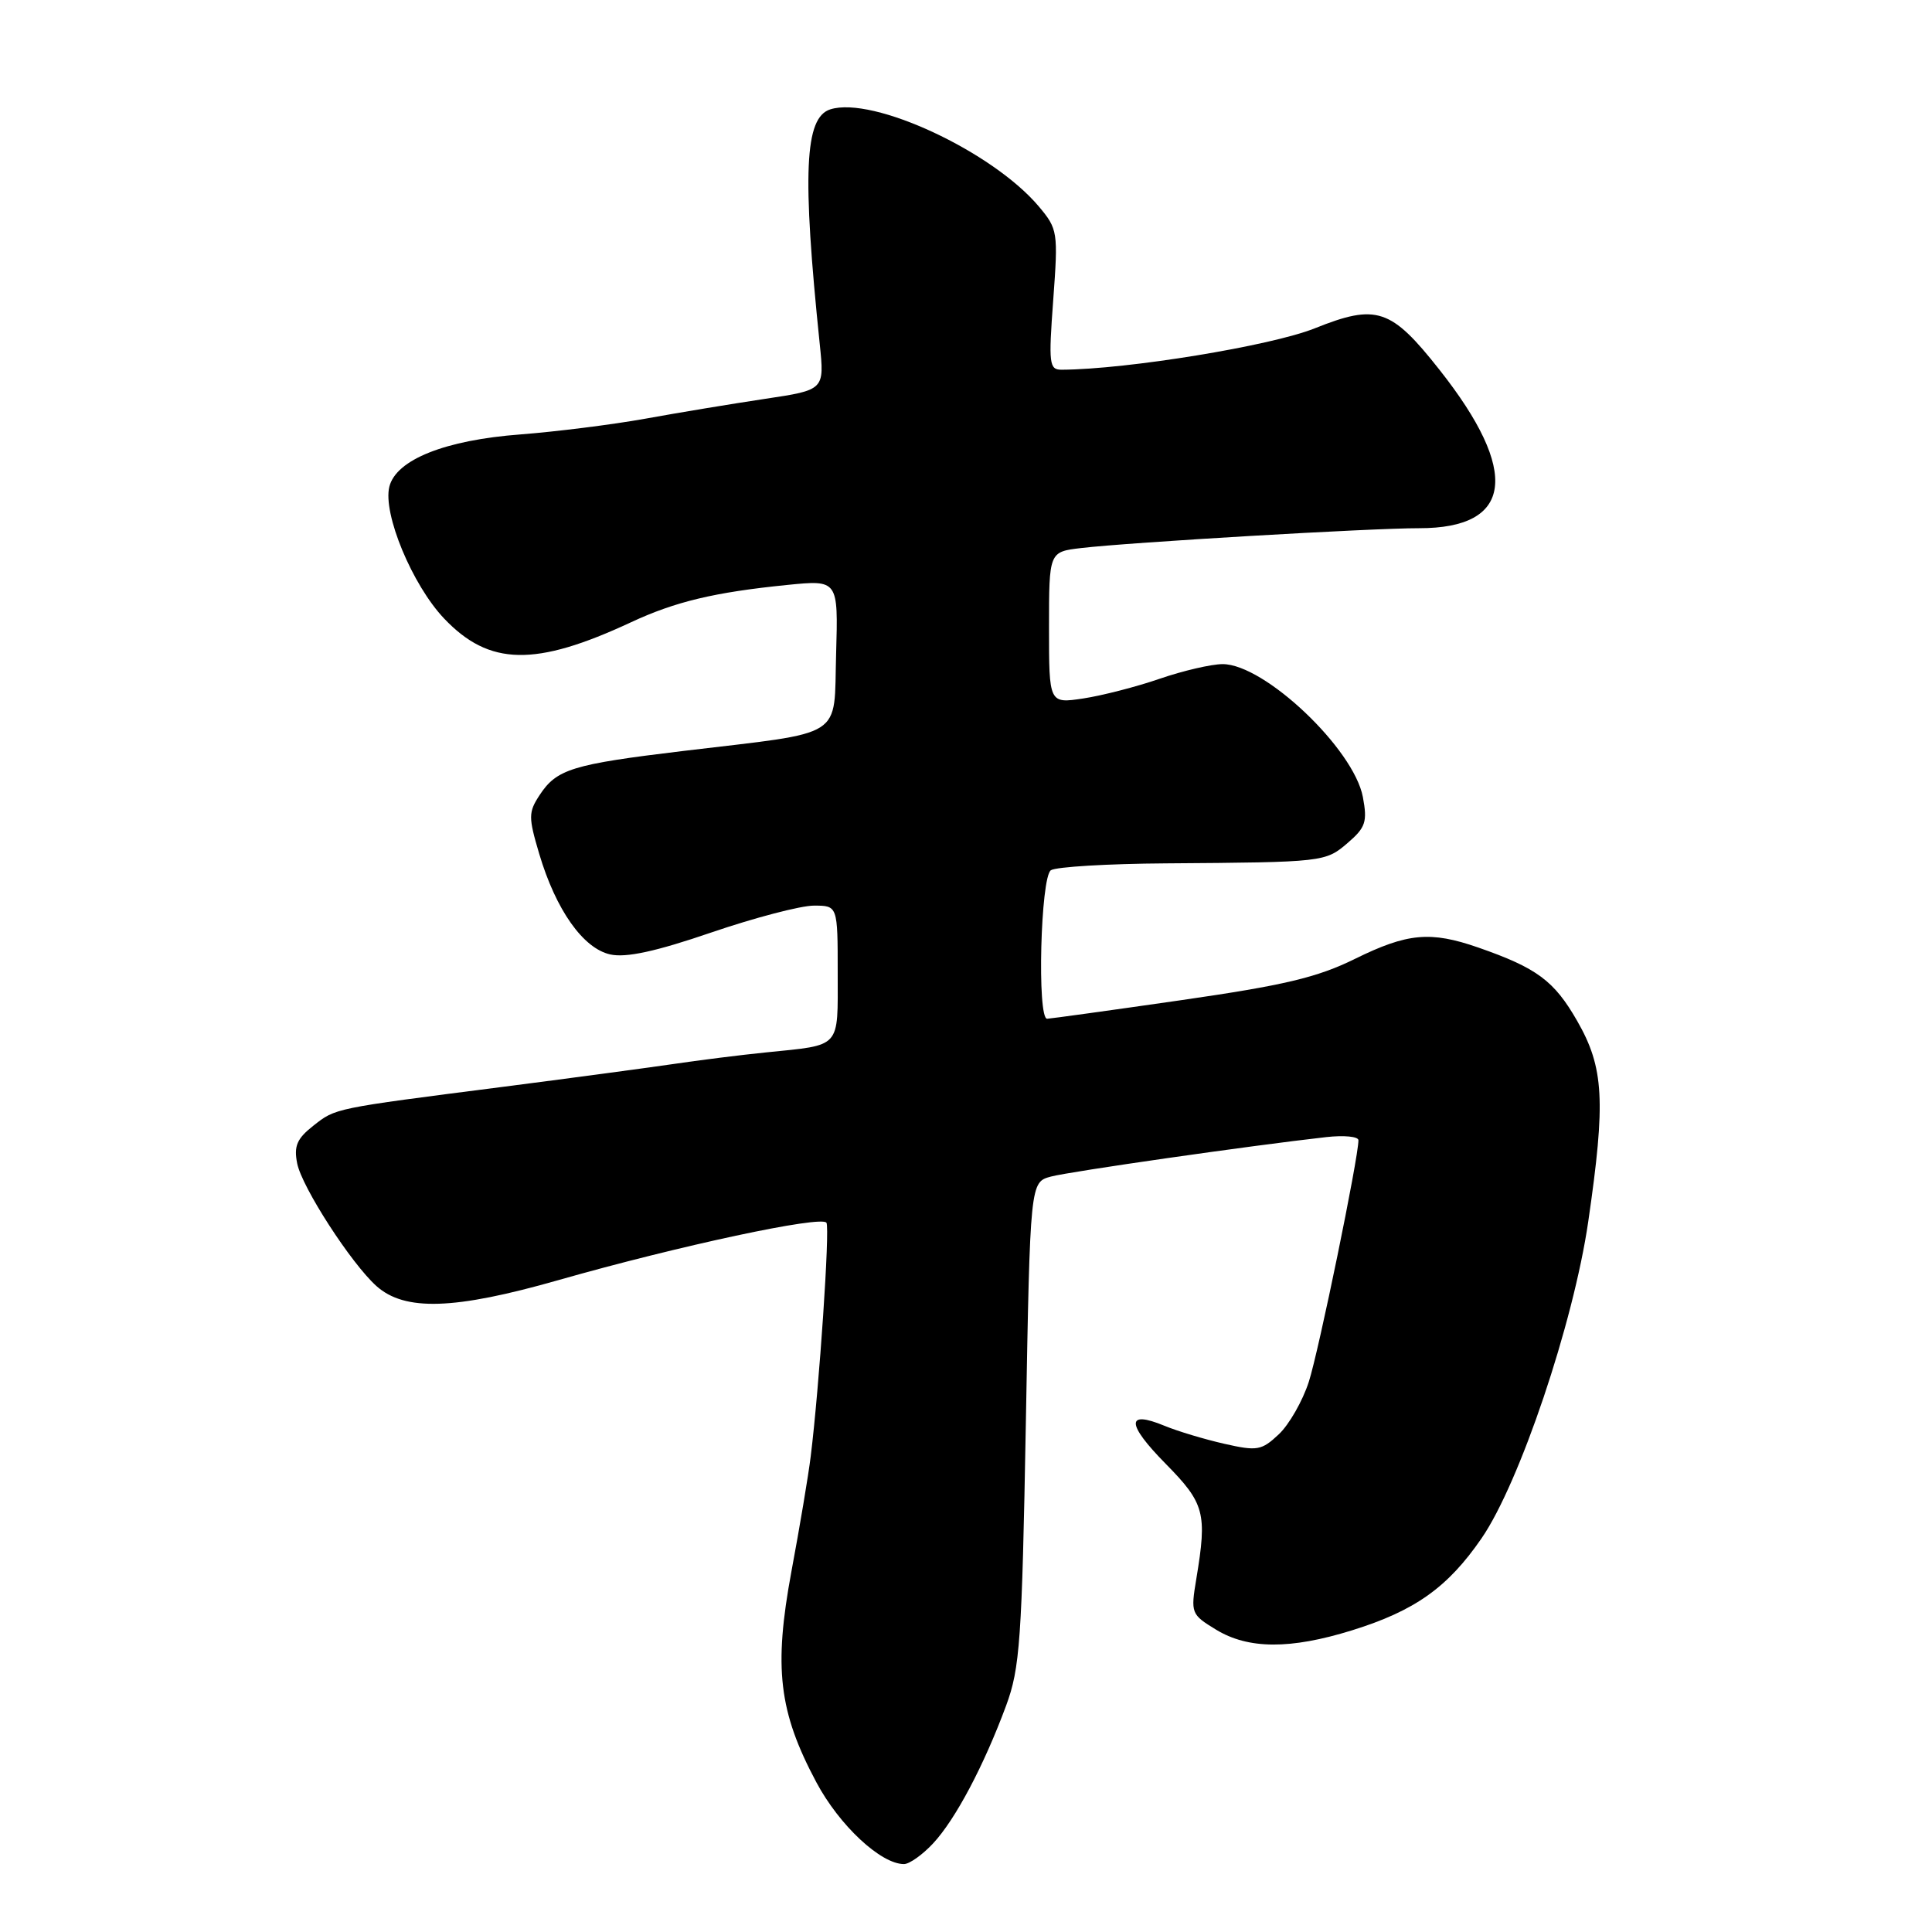 <?xml version="1.0" encoding="UTF-8" standalone="no"?>
<!DOCTYPE svg PUBLIC "-//W3C//DTD SVG 1.1//EN" "http://www.w3.org/Graphics/SVG/1.1/DTD/svg11.dtd" >
<svg xmlns="http://www.w3.org/2000/svg" xmlns:xlink="http://www.w3.org/1999/xlink" version="1.1" viewBox="0 0 256 256">
 <g >
 <path fill="currentColor"
d=" M 123.65 244.25 C 126.60 241.08 130.37 233.96 133.31 226.02 C 135.15 221.04 135.41 217.40 135.93 188.57 C 136.50 156.64 136.50 156.64 139.26 155.90 C 141.78 155.23 165.61 151.81 175.75 150.67 C 178.09 150.41 180.00 150.59 180.00 151.09 C 180.00 153.42 174.74 179.03 173.42 183.11 C 172.60 185.64 170.82 188.76 169.45 190.05 C 167.16 192.20 166.59 192.30 162.23 191.31 C 159.63 190.72 156.05 189.65 154.29 188.92 C 149.18 186.81 149.24 188.66 154.45 193.95 C 159.62 199.20 159.97 200.48 158.52 209.19 C 157.76 213.76 157.83 213.92 161.12 215.93 C 165.40 218.54 170.96 218.57 179.14 216.03 C 187.48 213.44 191.83 210.35 196.31 203.84 C 201.35 196.52 208.49 175.32 210.45 161.87 C 212.78 145.87 212.54 141.47 208.98 135.27 C 205.93 129.95 203.65 128.26 195.87 125.55 C 189.54 123.35 186.50 123.63 179.55 127.05 C 174.52 129.53 170.16 130.56 156.43 132.54 C 147.12 133.88 139.16 134.98 138.75 134.99 C 137.40 135.01 137.88 116.20 139.25 115.31 C 139.94 114.86 146.80 114.45 154.50 114.40 C 175.47 114.25 175.62 114.23 178.59 111.68 C 180.95 109.65 181.20 108.89 180.59 105.62 C 179.39 99.22 167.55 88.00 162.01 88.00 C 160.53 88.00 156.78 88.87 153.69 89.93 C 150.60 91.00 146.03 92.17 143.54 92.55 C 139.00 93.23 139.00 93.23 139.00 83.17 C 139.00 73.12 139.00 73.12 143.25 72.62 C 149.66 71.86 181.73 69.98 188.03 69.99 C 200.49 70.01 201.45 62.55 190.74 49.00 C 184.31 40.85 182.41 40.22 174.20 43.51 C 168.40 45.83 149.38 48.94 140.69 48.99 C 139.02 49.00 138.93 48.26 139.56 39.72 C 140.22 30.73 140.16 30.35 137.65 27.36 C 131.52 20.08 115.67 12.70 110.02 14.49 C 106.61 15.57 106.28 22.95 108.62 45.59 C 109.25 51.67 109.25 51.67 101.37 52.85 C 97.04 53.50 89.90 54.68 85.50 55.48 C 81.10 56.27 73.67 57.20 69.00 57.56 C 58.99 58.31 52.49 60.90 51.59 64.49 C 50.70 68.06 54.63 77.52 58.85 81.96 C 64.83 88.25 70.92 88.37 83.62 82.45 C 89.48 79.72 94.66 78.48 104.29 77.51 C 111.07 76.83 111.07 76.83 110.79 86.63 C 110.45 98.05 112.27 96.90 90.50 99.51 C 75.79 101.28 73.76 101.91 71.49 105.37 C 70.01 107.63 70.01 108.29 71.45 113.14 C 73.66 120.57 77.27 125.68 80.87 126.47 C 82.96 126.93 86.89 126.08 94.25 123.56 C 99.99 121.60 106.10 120.00 107.84 120.00 C 111.00 120.00 111.00 120.00 111.00 128.93 C 111.00 139.04 111.56 138.42 101.50 139.45 C 98.20 139.78 92.58 140.49 89.00 141.02 C 85.42 141.54 75.30 142.90 66.50 144.03 C 44.11 146.90 44.50 146.82 41.51 149.17 C 39.34 150.88 38.92 151.86 39.38 154.17 C 40.02 157.33 46.52 167.39 49.87 170.40 C 53.63 173.77 60.19 173.56 74.00 169.62 C 89.95 165.07 108.89 161.02 109.51 162.02 C 109.98 162.77 108.56 183.81 107.42 193.00 C 107.12 195.47 105.97 202.32 104.87 208.21 C 102.50 220.99 103.18 226.81 108.17 236.16 C 111.21 241.87 116.71 247.00 119.78 247.00 C 120.50 247.00 122.25 245.76 123.65 244.25 Z "/>
</g>
</svg>